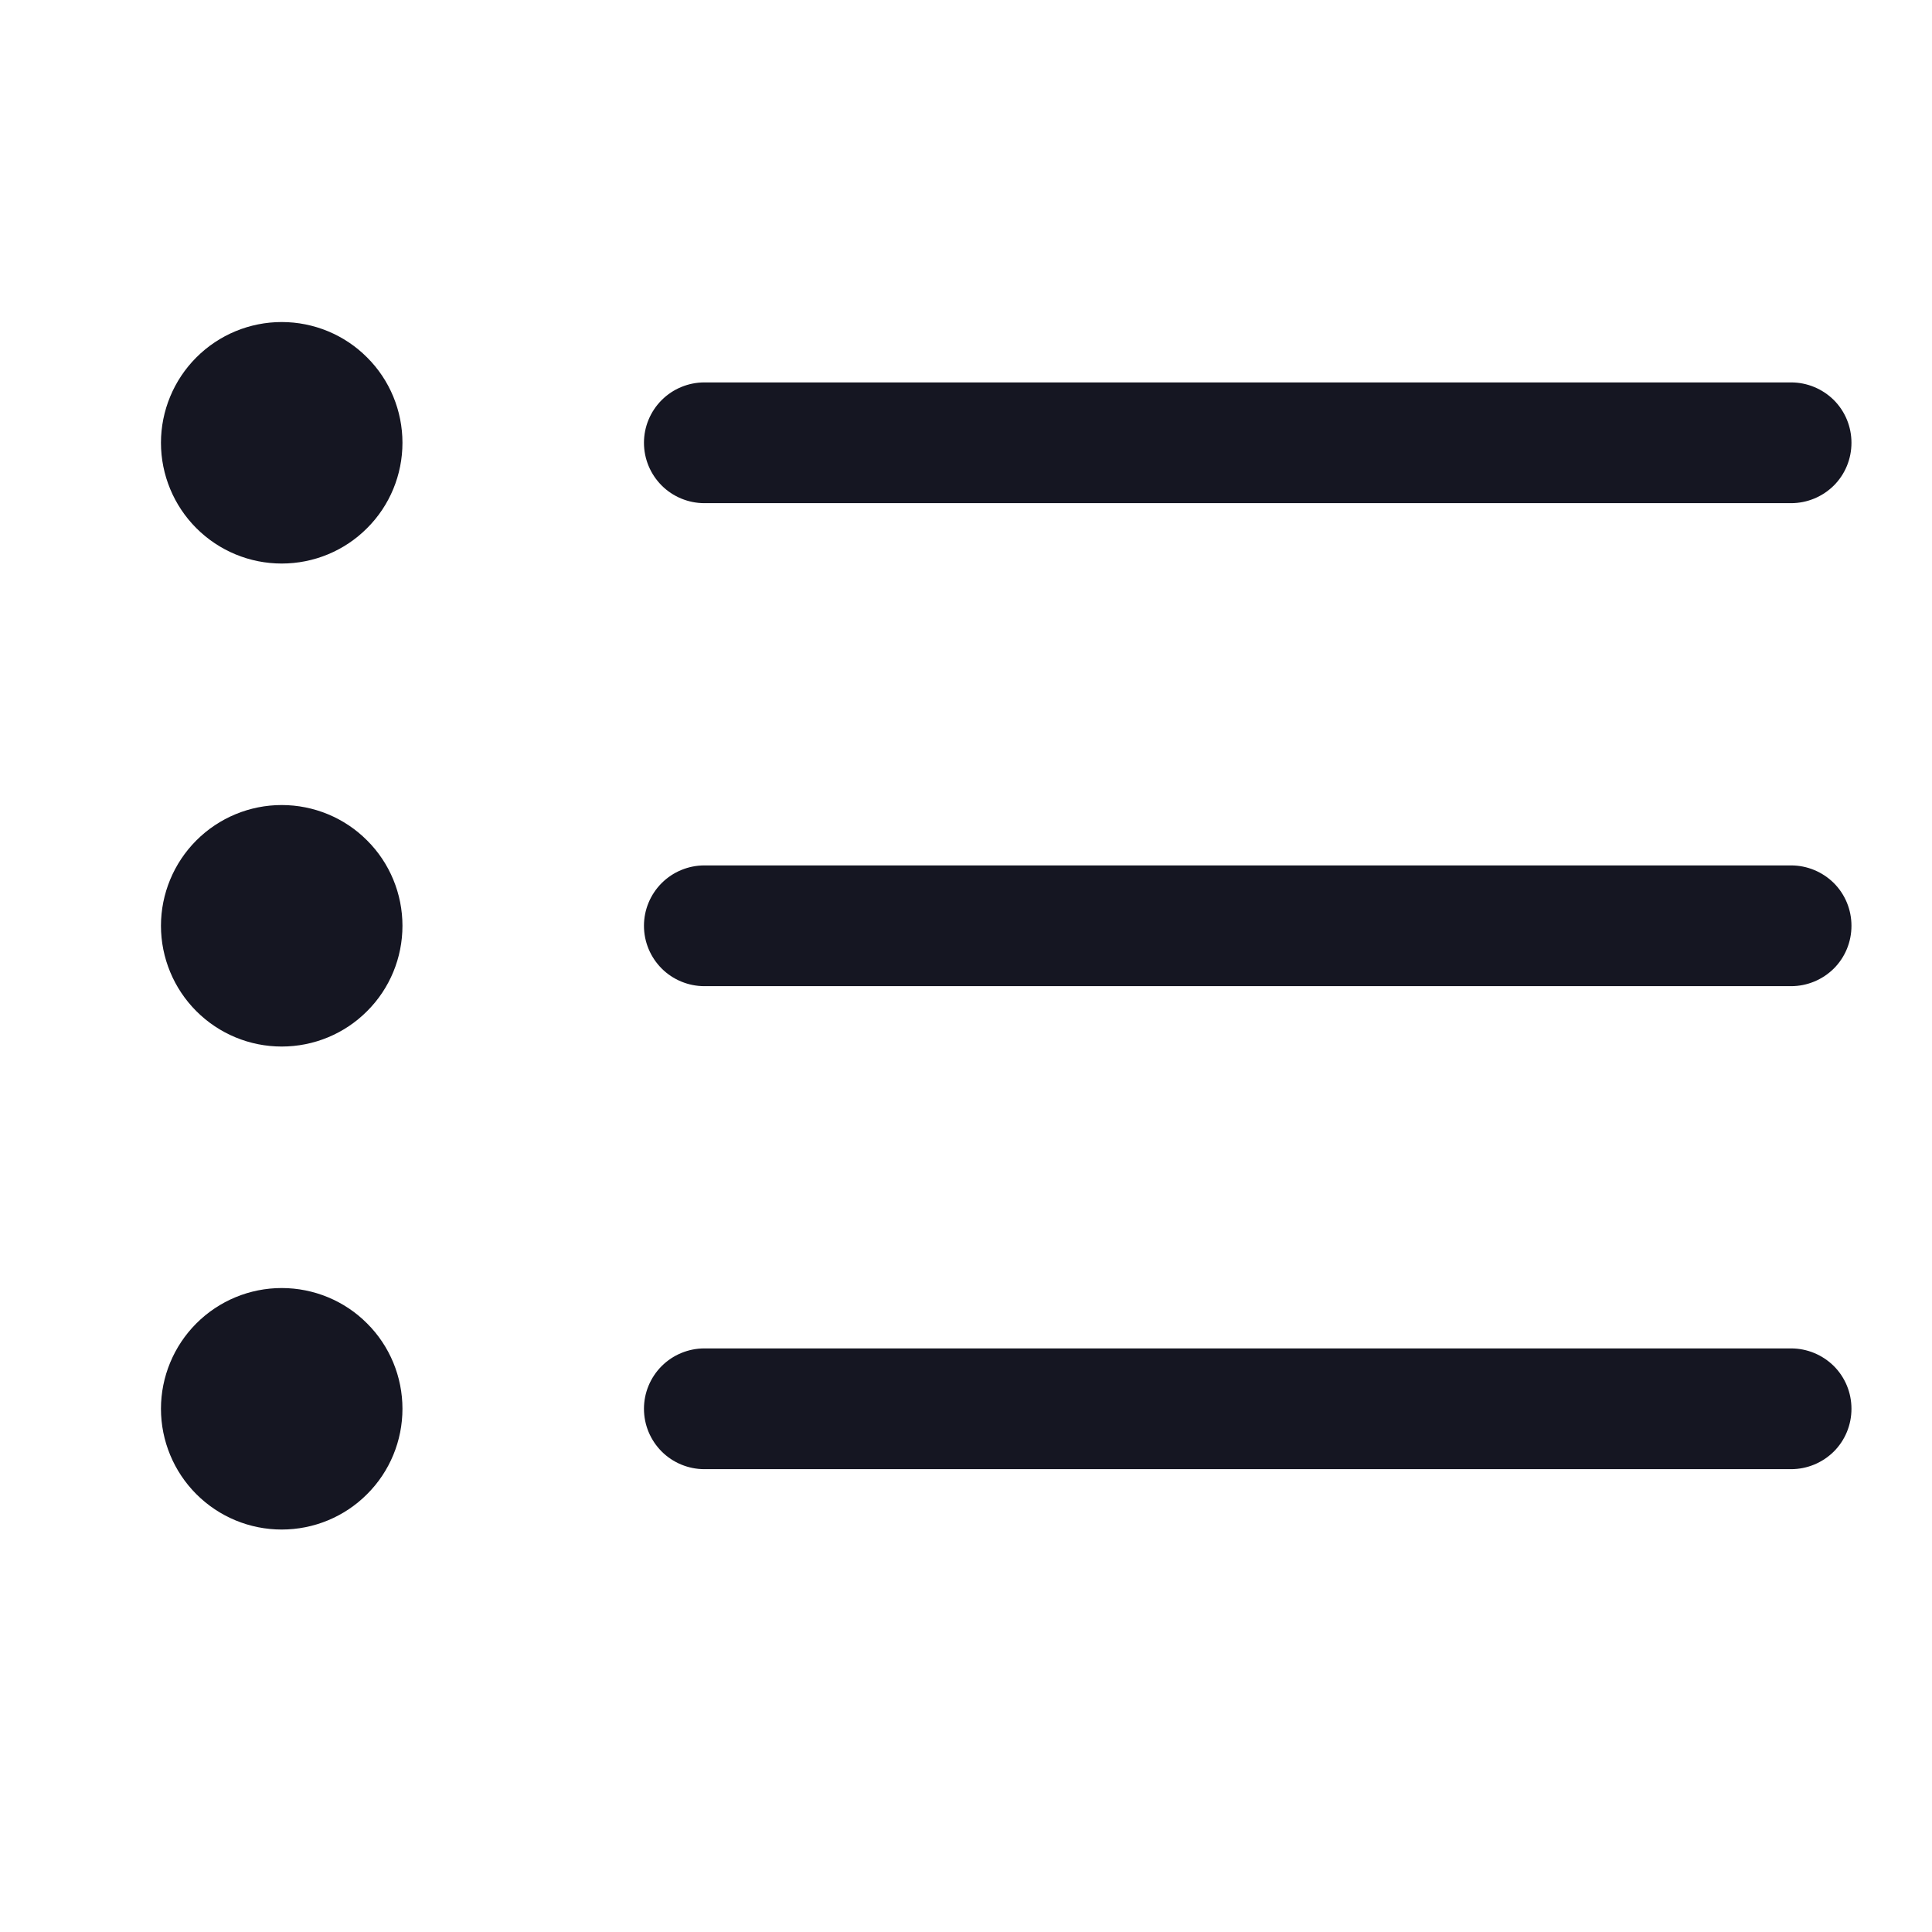 <svg width="16" height="16" viewBox="0 0 16 16" fill="none" xmlns="http://www.w3.org/2000/svg">
<path fill-rule="evenodd" clip-rule="evenodd" d="M5.333 11.667C5.333 11.534 5.386 11.407 5.48 11.313C5.573 11.22 5.701 11.167 5.833 11.167L14.833 11.167C14.966 11.167 15.093 11.22 15.187 11.313C15.281 11.407 15.333 11.534 15.333 11.667C15.333 11.8 15.281 11.927 15.187 12.021C15.093 12.114 14.966 12.167 14.833 12.167L5.833 12.167C5.701 12.167 5.573 12.114 5.48 12.021C5.386 11.927 5.333 11.8 5.333 11.667ZM5.333 7.667C5.333 7.534 5.386 7.407 5.48 7.313C5.573 7.22 5.701 7.167 5.833 7.167L14.833 7.167C14.966 7.167 15.093 7.22 15.187 7.313C15.281 7.407 15.333 7.534 15.333 7.667C15.333 7.8 15.281 7.927 15.187 8.021C15.093 8.114 14.966 8.167 14.833 8.167L5.833 8.167C5.701 8.167 5.573 8.114 5.48 8.021C5.386 7.927 5.333 7.8 5.333 7.667ZM5.333 3.667C5.333 3.534 5.386 3.407 5.48 3.313C5.573 3.22 5.701 3.167 5.833 3.167L14.833 3.167C14.966 3.167 15.093 3.22 15.187 3.313C15.281 3.407 15.333 3.534 15.333 3.667C15.333 3.8 15.281 3.927 15.187 4.021C15.093 4.114 14.966 4.167 14.833 4.167L5.833 4.167C5.701 4.167 5.573 4.114 5.48 4.021C5.386 3.927 5.333 3.8 5.333 3.667ZM2.333 4.667C2.598 4.667 2.853 4.562 3.04 4.374C3.228 4.187 3.333 3.932 3.333 3.667C3.333 3.402 3.228 3.147 3.04 2.96C2.853 2.772 2.598 2.667 2.333 2.667C2.068 2.667 1.814 2.772 1.626 2.96C1.439 3.147 1.333 3.402 1.333 3.667C1.333 3.932 1.439 4.187 1.626 4.374C1.814 4.562 2.068 4.667 2.333 4.667ZM2.333 8.667C2.598 8.667 2.853 8.562 3.04 8.374C3.228 8.187 3.333 7.932 3.333 7.667C3.333 7.402 3.228 7.147 3.04 6.96C2.853 6.772 2.598 6.667 2.333 6.667C2.068 6.667 1.814 6.772 1.626 6.96C1.439 7.147 1.333 7.402 1.333 7.667C1.333 7.932 1.439 8.187 1.626 8.374C1.814 8.562 2.068 8.667 2.333 8.667ZM2.333 12.667C2.598 12.667 2.853 12.562 3.04 12.374C3.228 12.187 3.333 11.932 3.333 11.667C3.333 11.402 3.228 11.147 3.04 10.96C2.853 10.772 2.598 10.667 2.333 10.667C2.068 10.667 1.814 10.772 1.626 10.96C1.439 11.147 1.333 11.402 1.333 11.667C1.333 11.932 1.439 12.187 1.626 12.374C1.814 12.562 2.068 12.667 2.333 12.667Z" fill="#151622"/>
</svg>

